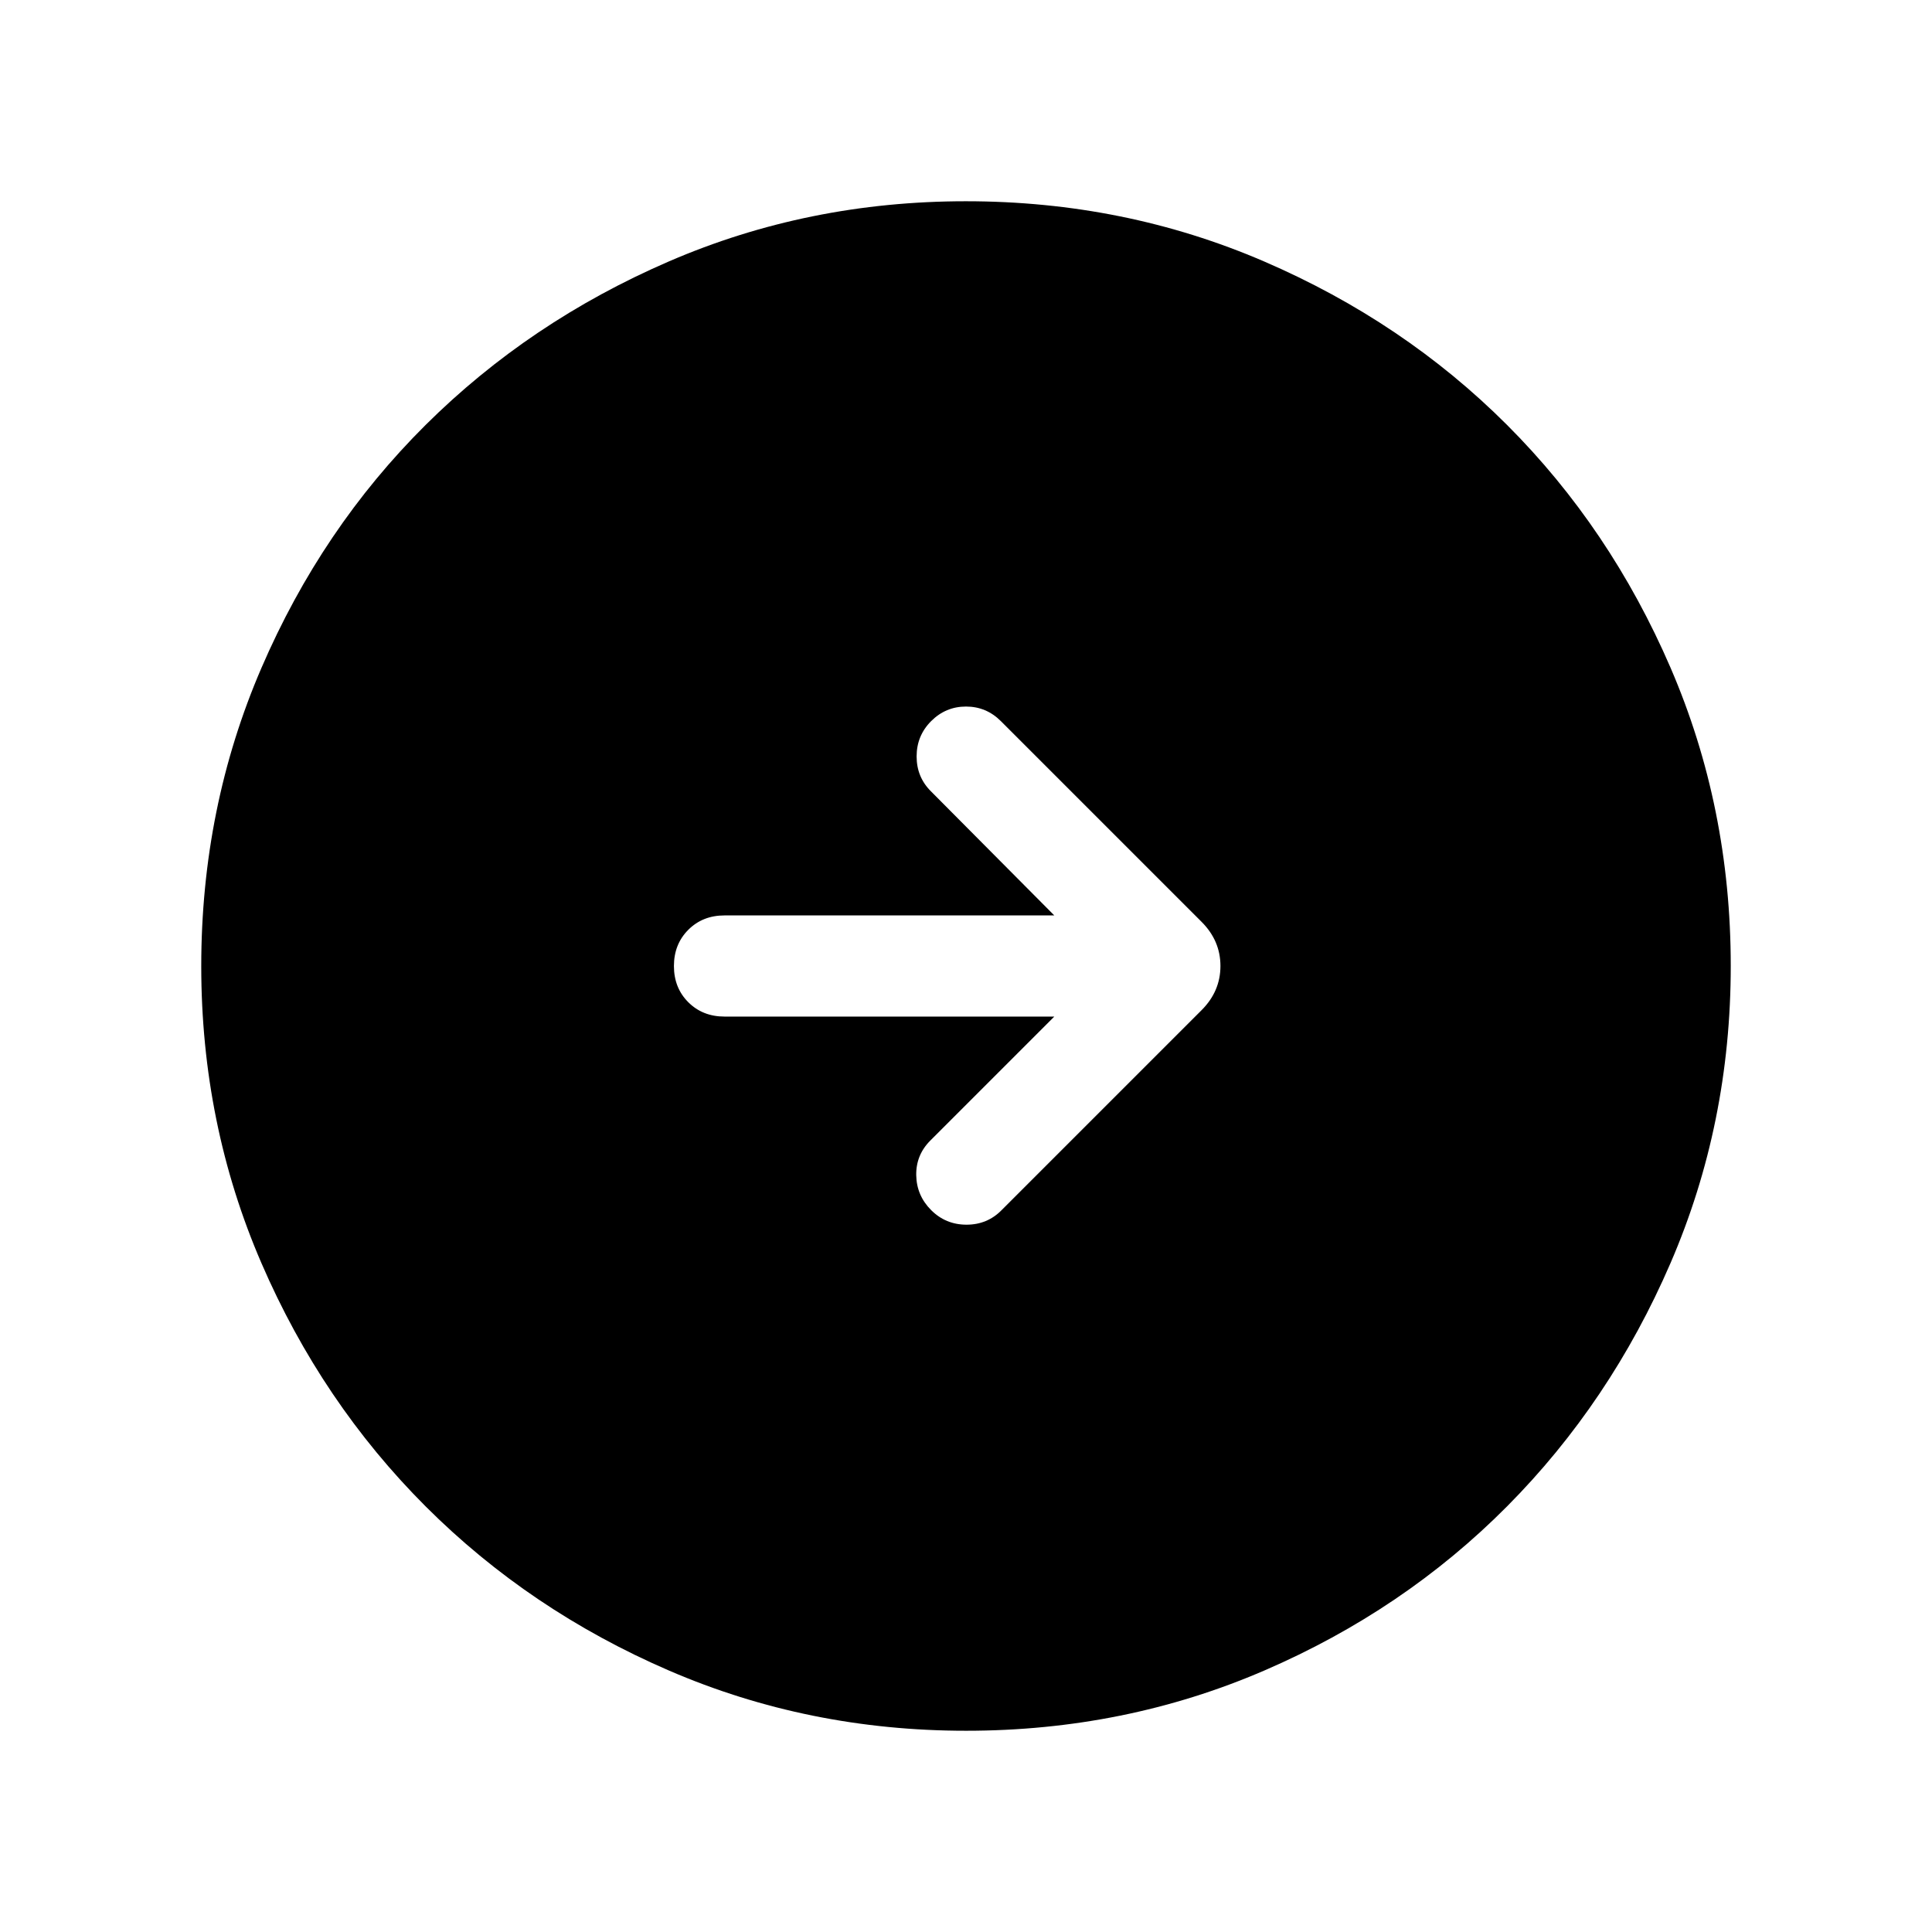 <svg xmlns="http://www.w3.org/2000/svg" height="40" viewBox="0 -960 960 960" width="40"><path d="M480.07-100q-78.43 0-147.67-29.92-69.24-29.92-120.89-81.54-51.64-51.63-81.58-120.84Q100-401.51 100-479.93q0-78.84 29.92-148.21t81.54-120.68q51.63-51.31 120.84-81.25Q401.51-860 479.93-860q78.84 0 148.21 29.92t120.68 81.21q51.31 51.29 81.25 120.63Q860-558.9 860-480.07q0 78.43-29.92 147.67-29.92 69.24-81.21 120.89-51.29 51.64-120.63 81.58Q558.9-100 480.07-100Zm43.8-354.87-61.56 61.56q-7.23 7.23-7.04 17.31.19 10.08 7.42 17.31 7.23 7.23 17.57 7.23 10.33 0 17.43-7.23l99.39-99.39q9.35-9.36 9.35-21.92 0-12.56-9.35-21.92l-99.77-99.77q-7.23-7.23-17.31-7.23-10.08 0-17.31 7.23-7.23 7.23-7.23 17.56 0 10.33 7.23 17.44l61.18 61.56H360q-10.85 0-17.99 7.14-7.14 7.15-7.14 18 0 10.86 7.14 17.99 7.14 7.13 17.99 7.13h163.87Z"/></svg>